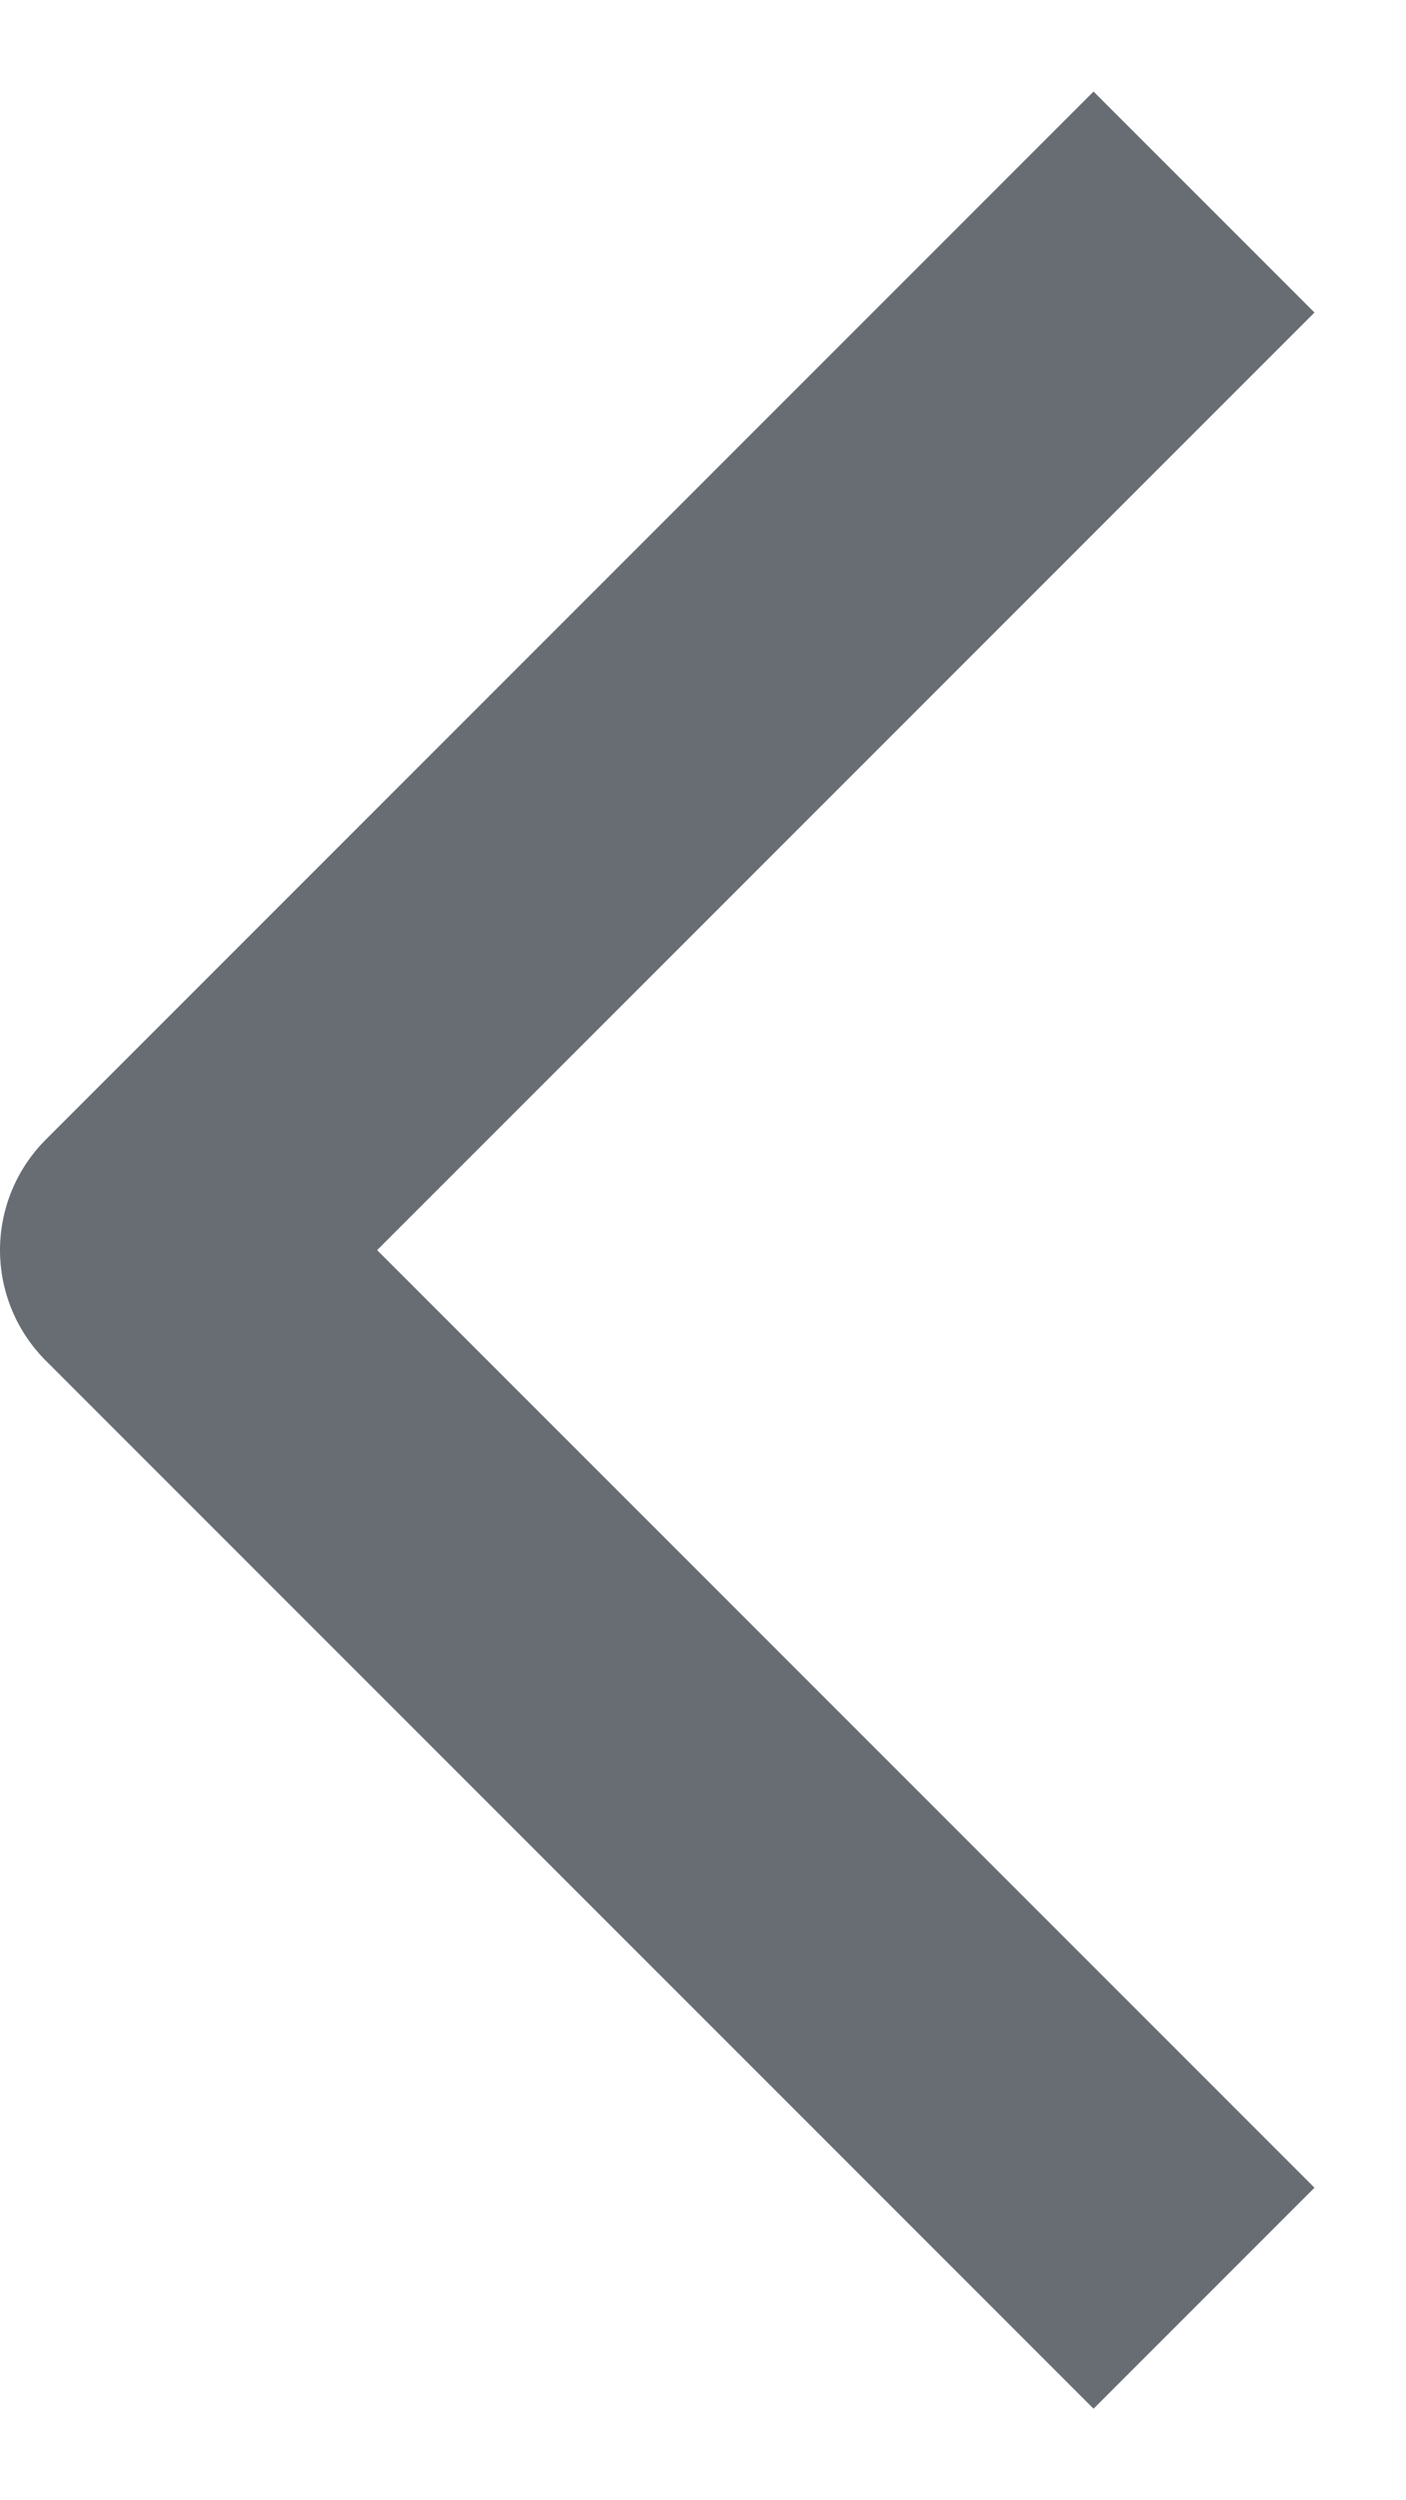 <svg width="9" height="16" viewBox="0 0 9 16" fill="none" xmlns="http://www.w3.org/2000/svg">
<path d="M7 2L1 8L7 14" stroke="#686D74" stroke-width="2" stroke-linecap="square" stroke-linejoin="round"/>
</svg>
